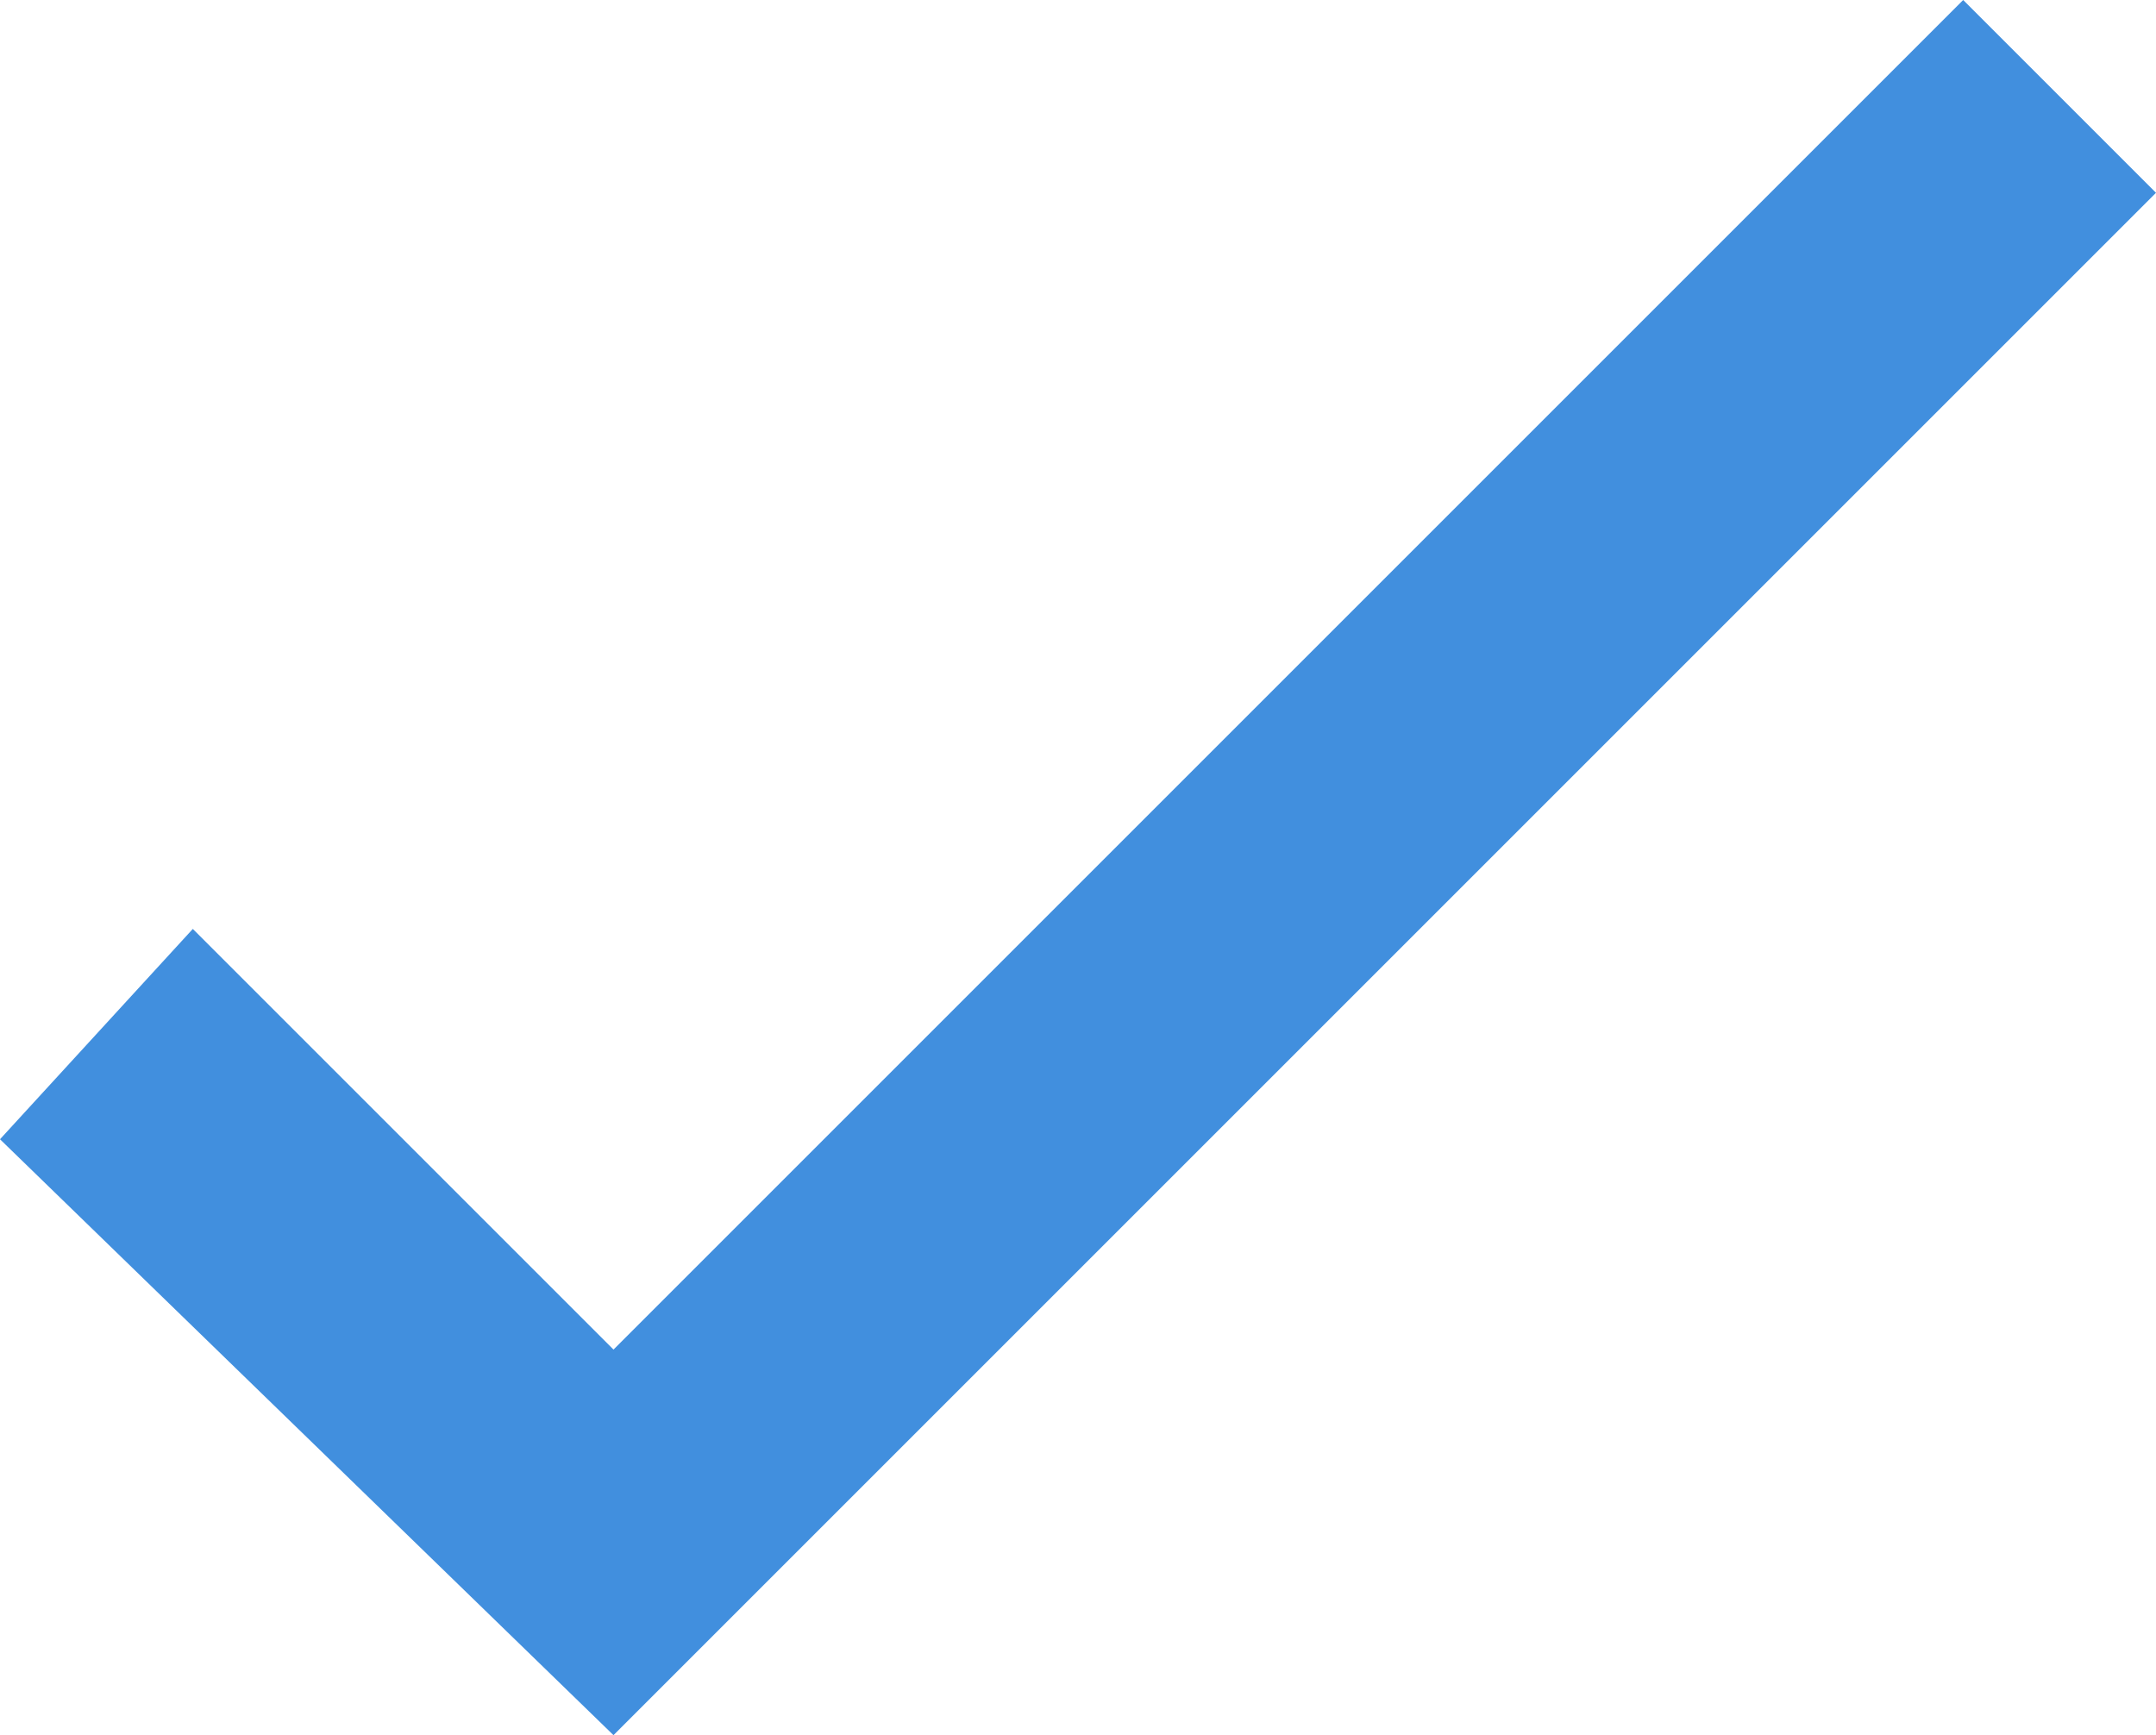 <svg xmlns="http://www.w3.org/2000/svg" width="14.76" height="11.88" viewBox="0 0 14.76 11.88">
  <path id="Checkmark" d="M4.2,9.24,1.32,6.36,0,7.8l4.2,4.08h0L14.76,1.32,13.44,0Z" fill="#418fde"/>
</svg>
